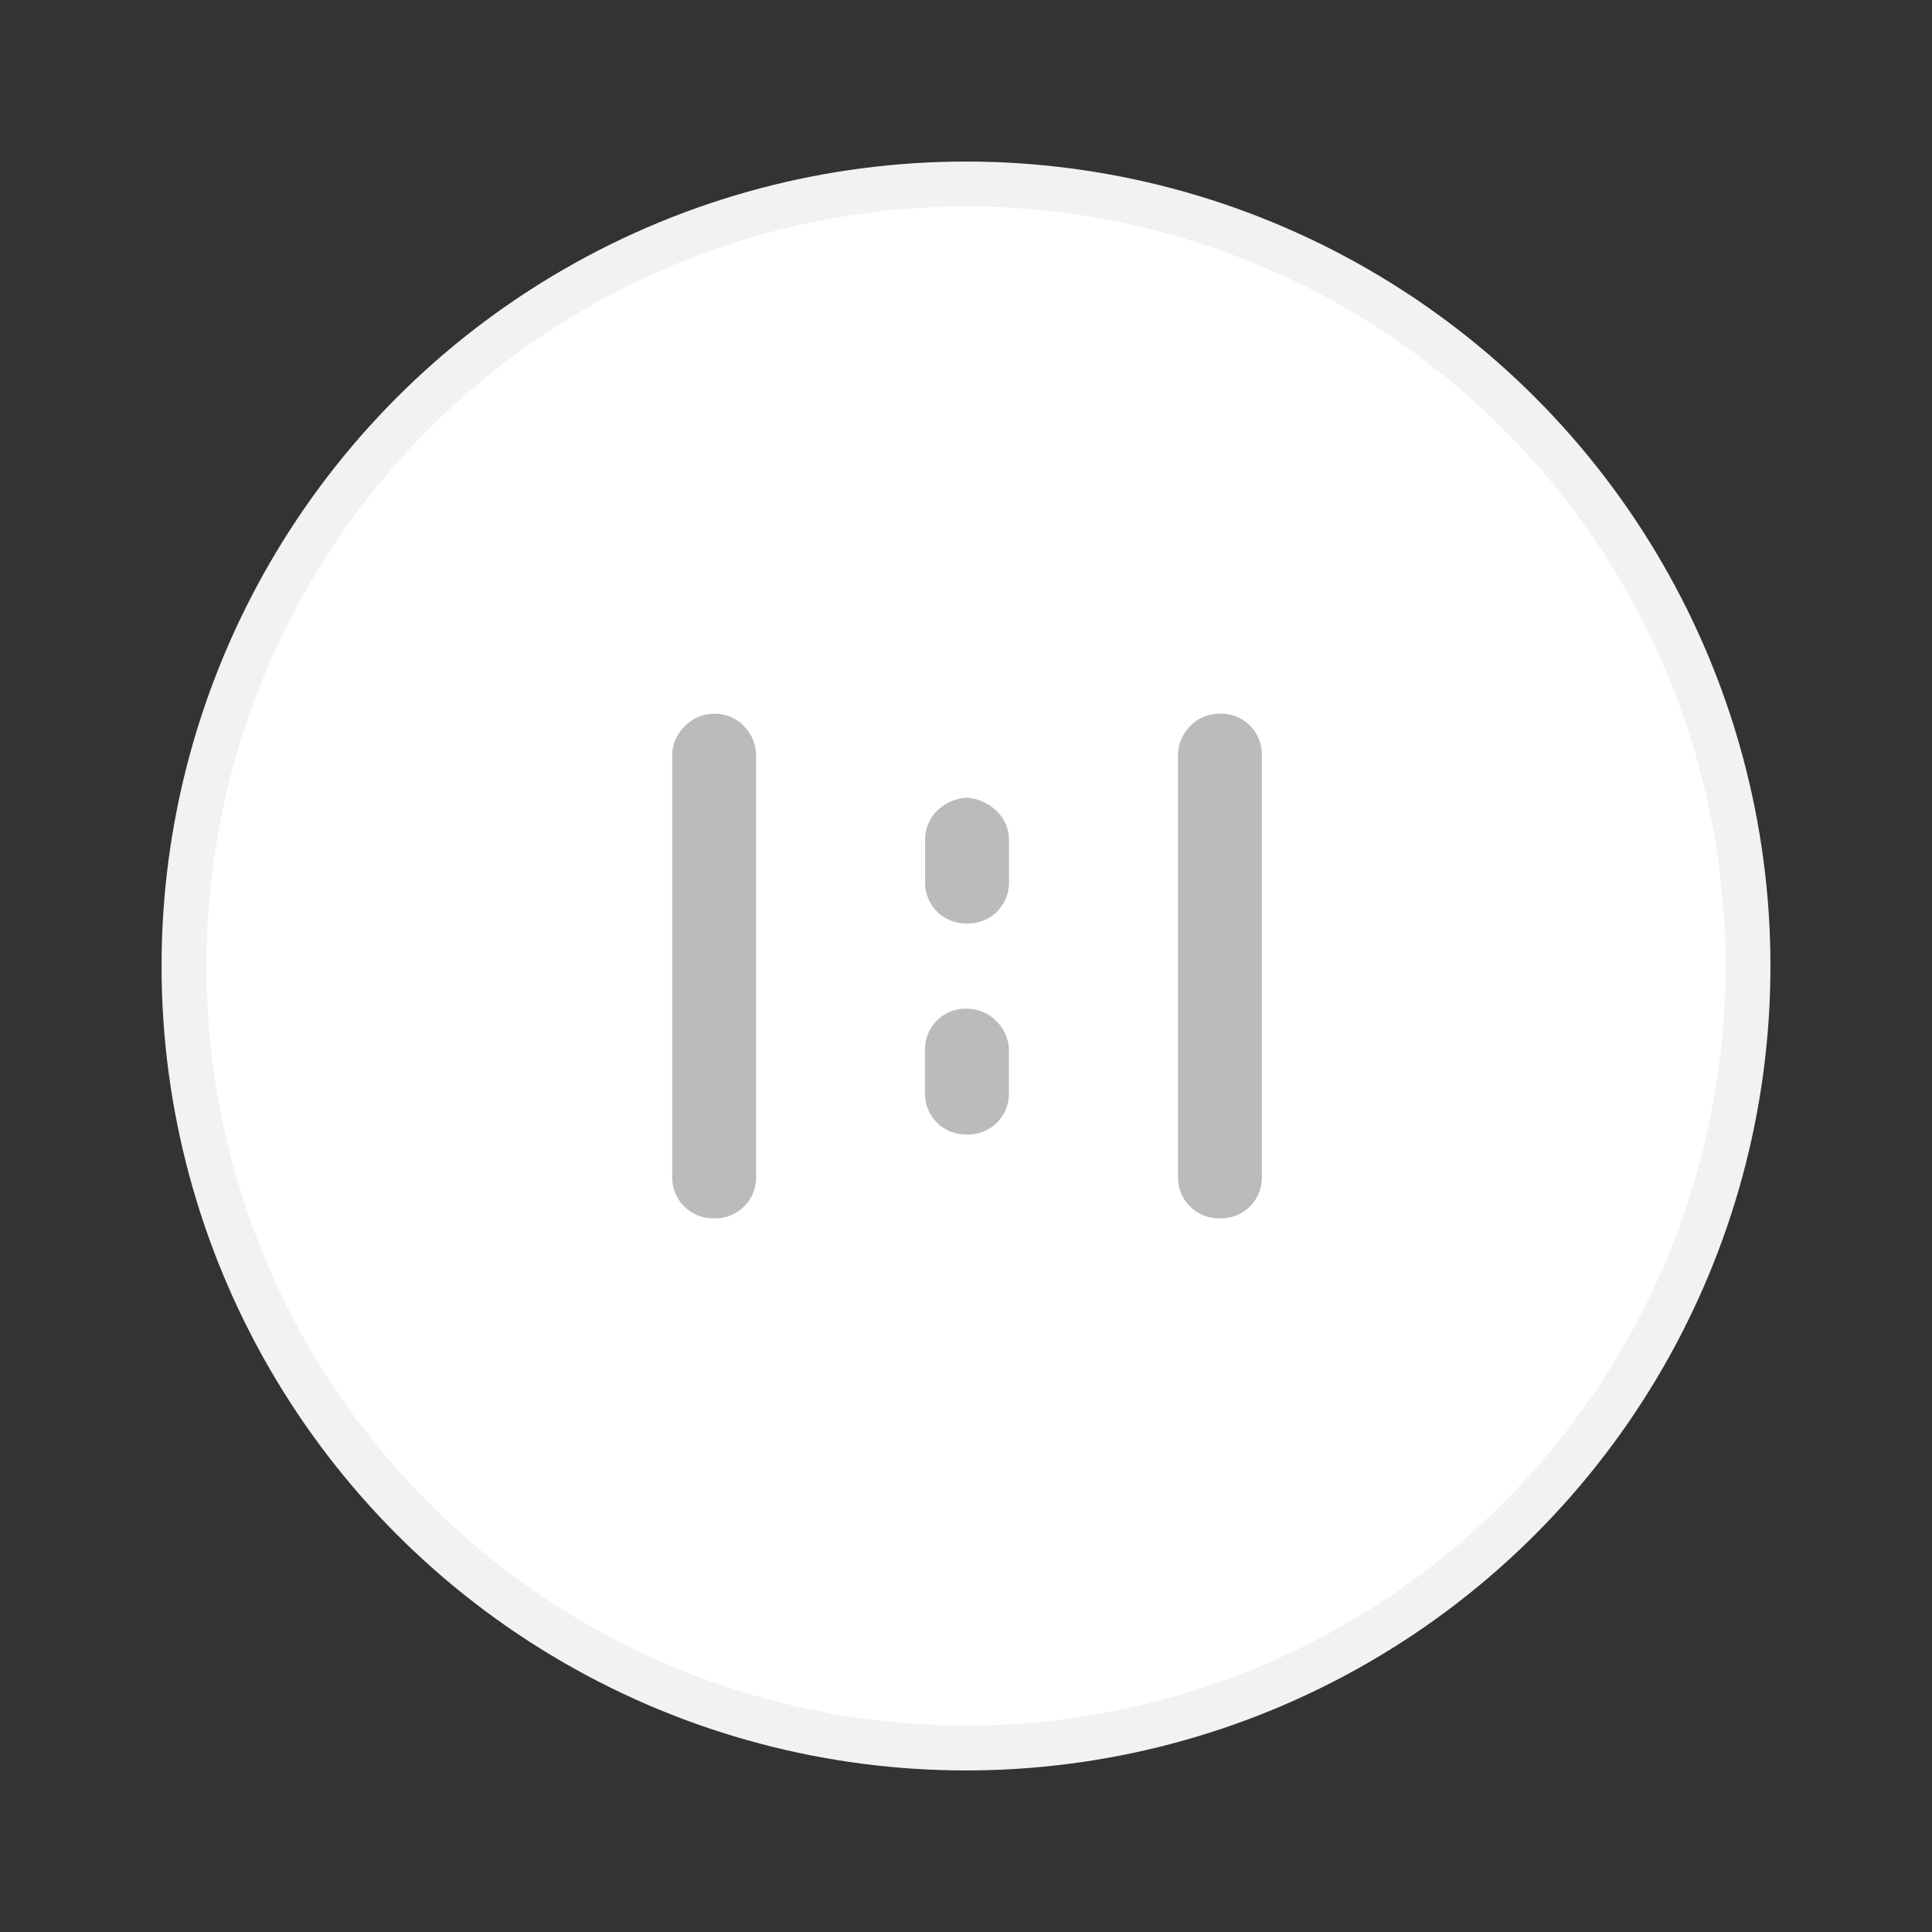 <?xml version="1.0" encoding="utf-8"?>
<!-- Generator: Adobe Illustrator 15.0.0, SVG Export Plug-In  -->
<!DOCTYPE svg PUBLIC "-//W3C//DTD SVG 1.1//EN" "http://www.w3.org/Graphics/SVG/1.1/DTD/svg11.dtd">
<svg version="1.1"
	 xmlns="http://www.w3.org/2000/svg" xmlns:xlink="http://www.w3.org/1999/xlink" xmlns:a="http://ns.adobe.com/AdobeSVGViewerExtensions/3.0/"
	 x="0px" y="0px" width="42px" height="42px" viewBox="414.273 229.639 42 42" enable-background="new 414.273 229.639 42 42"
	 xml:space="preserve">
<rect x="414.273" y="229.639" width="42" height="42" fill="#333333" stroke="none"/>
<defs>
</defs>
<rect display="none" fill="#E0E0E0" width="2229.455" height="1311.244"/>
<rect x="414.273" y="229.639" display="none" fill="#C9C9C9" width="42" height="42"/>
<circle fill="#FFFFFF" stroke="#F2F2F2" stroke-width="0.976" stroke-miterlimit="10" cx="435.273" cy="250.639" r="17"/>
<path fill="#BBBBBB" d="M440.794,245.156c-0.247-0.008-0.485,0.092-0.653,0.272c-0.168,0.17-0.261,0.399-0.259,0.639v9.143
	c-0.008,0.244,0.085,0.481,0.258,0.654c0.172,0.174,0.409,0.268,0.654,0.26c0.244,0.008,0.481-0.086,0.654-0.26
	c0.173-0.173,0.266-0.41,0.257-0.654v-9.145c0.007-0.244-0.087-0.48-0.259-0.653c-0.173-0.173-0.41-0.267-0.654-0.258v0.002H440.794
	z M429.796,245.156c-0.242-0.001-0.472,0.098-0.638,0.272c-0.175,0.166-0.274,0.397-0.272,0.639v9.143
	c-0.008,0.244,0.085,0.48,0.257,0.653c0.173,0.173,0.409,0.268,0.653,0.261c0.245,0.009,0.481-0.085,0.655-0.259
	c0.173-0.173,0.267-0.41,0.259-0.655v-9.145c0.001-0.238-0.092-0.468-0.26-0.637C430.281,245.248,430.043,245.148,429.796,245.156
	L429.796,245.156z M435.294,246.979c-0.246,0.013-0.478,0.114-0.653,0.288c-0.172,0.173-0.266,0.409-0.258,0.653v0.912
	c0,0.238,0.098,0.468,0.269,0.634c0.172,0.166,0.404,0.256,0.643,0.249c0.24,0.007,0.471-0.083,0.643-0.249
	c0.172-0.166,0.27-0.396,0.27-0.634v-0.912c0.007-0.247-0.092-0.485-0.272-0.653C435.761,247.1,435.536,246.997,435.294,246.979
	L435.294,246.979z M435.294,251.566c-0.244-0.008-0.481,0.085-0.654,0.258s-0.267,0.41-0.259,0.654v0.912
	c-0.007,0.244,0.086,0.481,0.259,0.653c0.173,0.173,0.411,0.267,0.654,0.258c0.245,0.008,0.481-0.085,0.653-0.258
	c0.173-0.173,0.267-0.409,0.259-0.653v-0.912c0.001-0.241-0.098-0.472-0.272-0.638c-0.167-0.175-0.398-0.273-0.64-0.272V251.566z
	 M435.294,251.566"/>
</svg>

